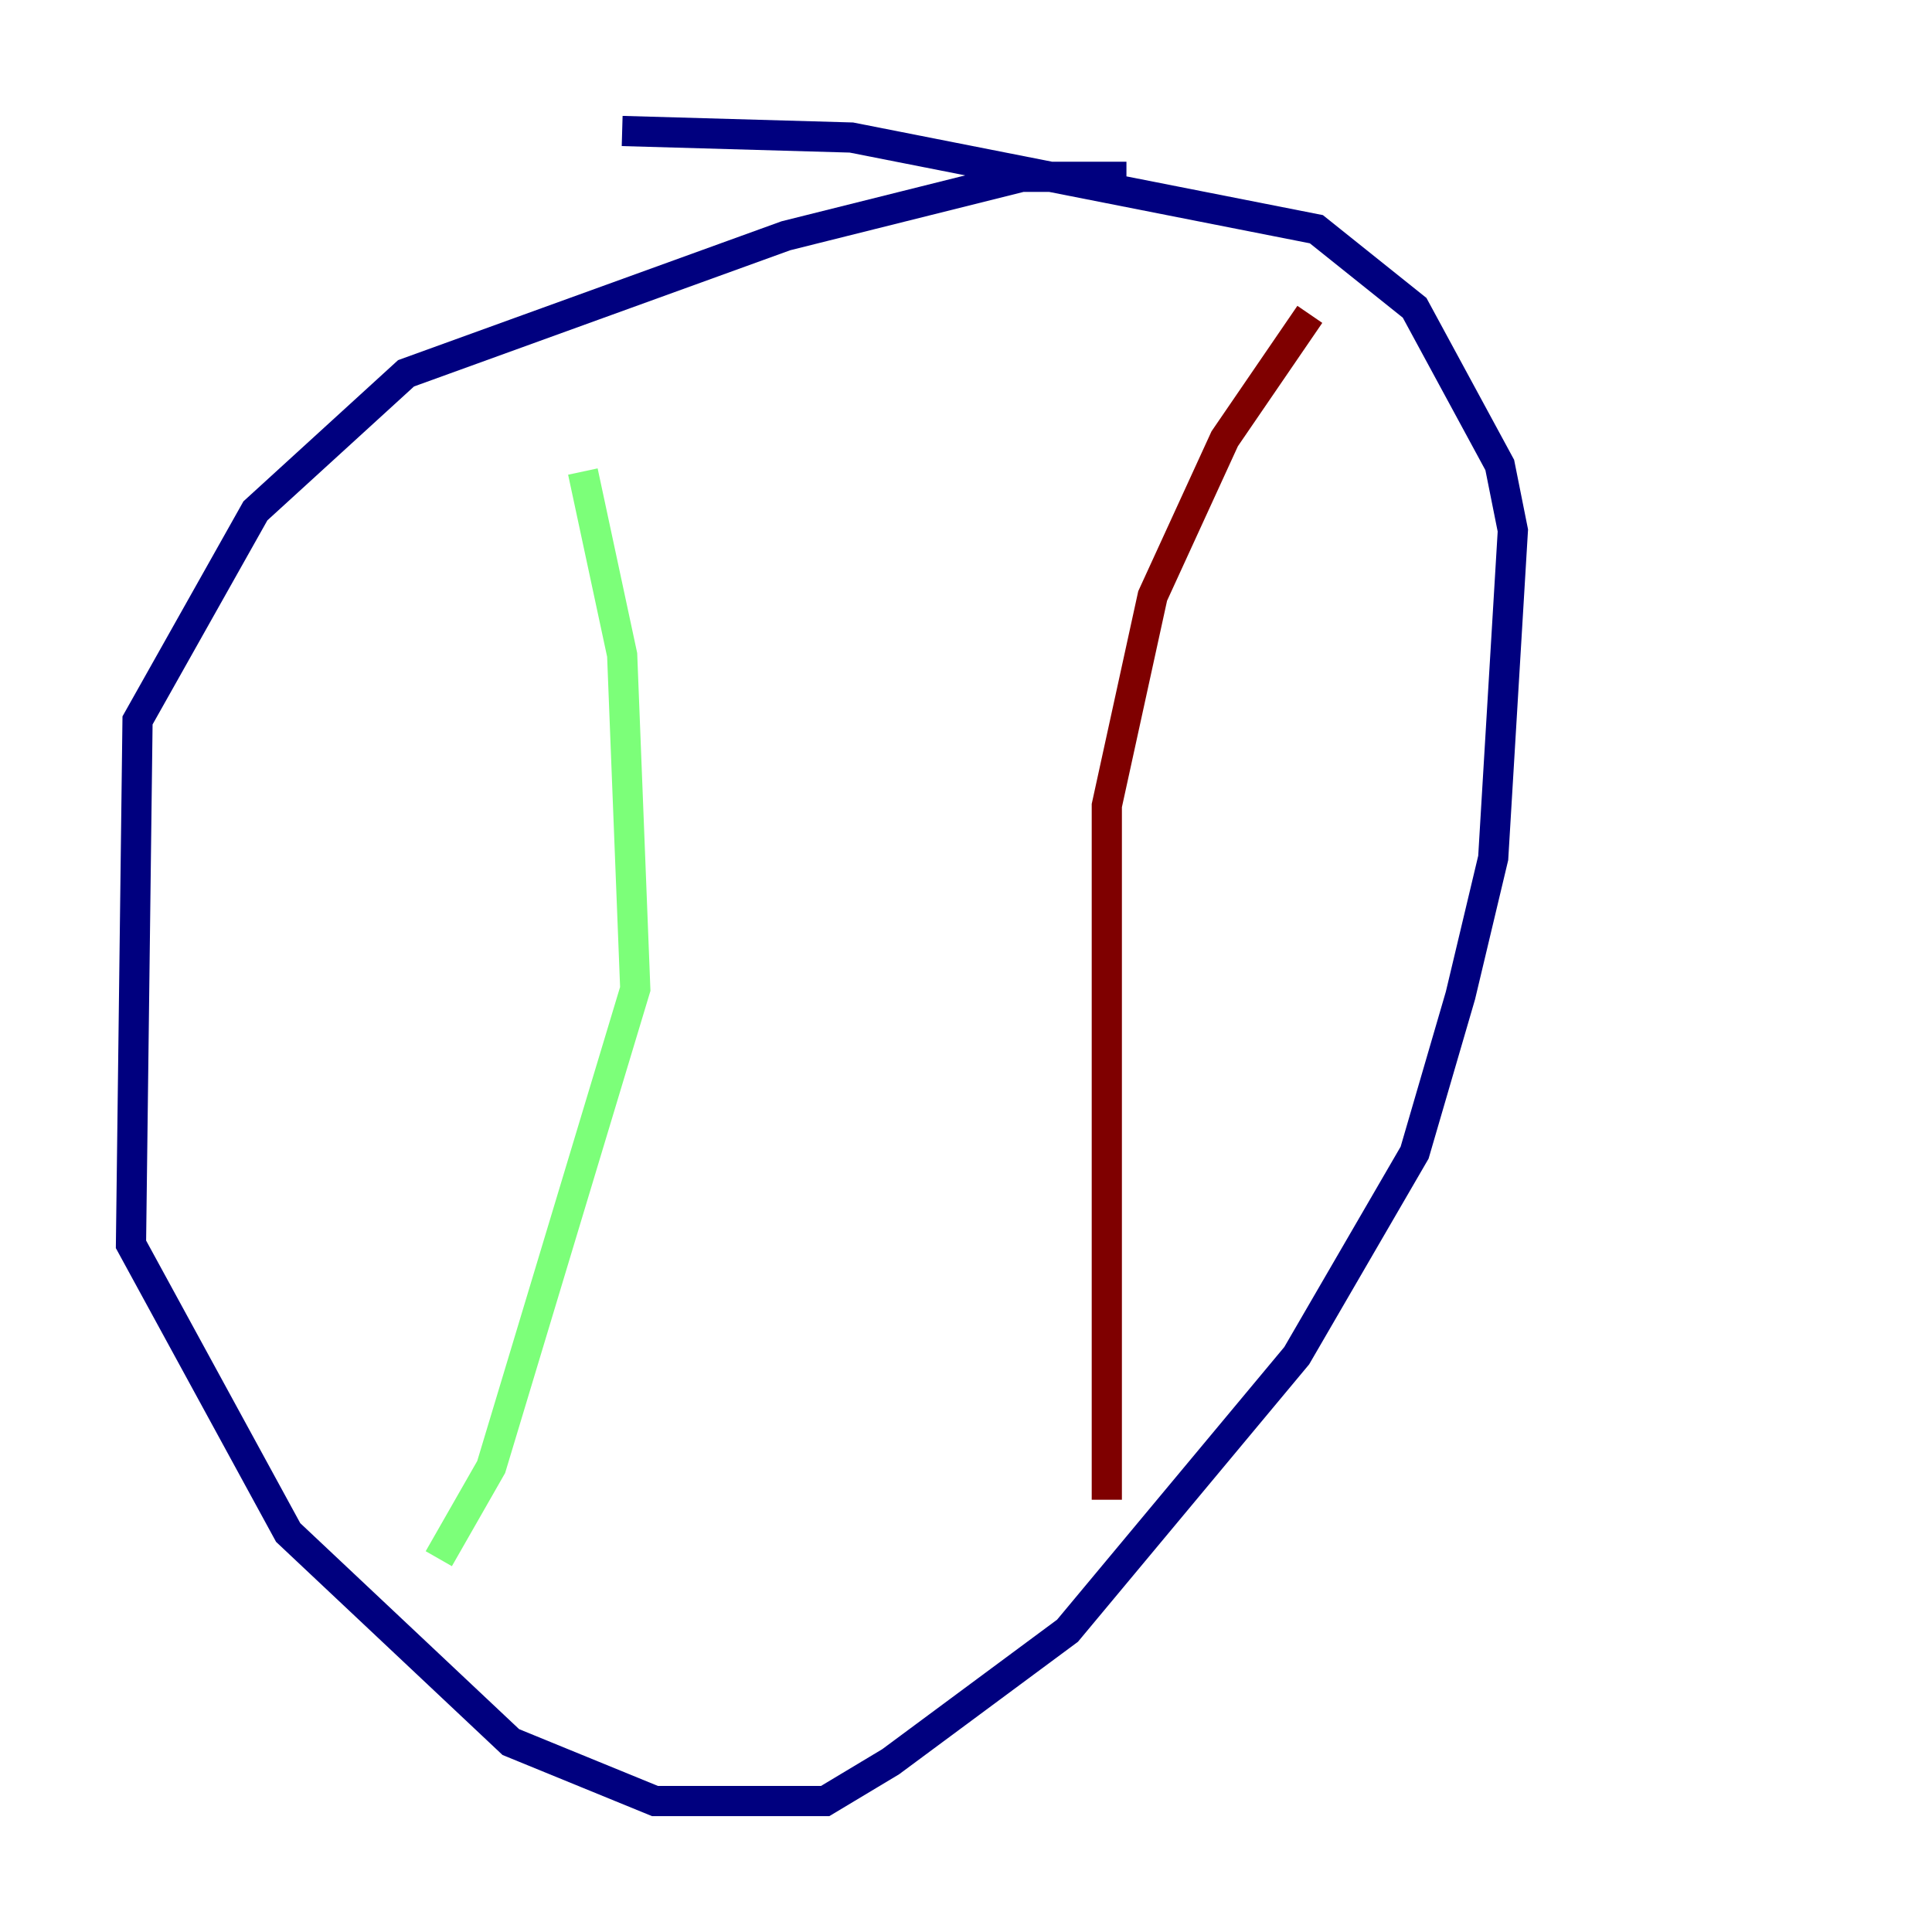 <?xml version="1.0" encoding="utf-8" ?>
<svg baseProfile="tiny" height="128" version="1.2" viewBox="0,0,128,128" width="128" xmlns="http://www.w3.org/2000/svg" xmlns:ev="http://www.w3.org/2001/xml-events" xmlns:xlink="http://www.w3.org/1999/xlink"><defs /><polyline fill="none" points="74.63,11.715 67.688,11.715 52.068,15.62 26.902,24.732 16.922,33.844 9.112,47.729 8.678,82.441 19.091,101.532 33.844,115.417 43.39,119.322 54.671,119.322 59.01,116.719 70.725,108.041 85.912,89.817 93.722,76.366 96.759,65.953 98.929,56.841 100.231,35.146 99.363,30.807 93.722,20.393 87.214,15.186 56.407,9.112 41.22,8.678" stroke="#00007f" stroke-width="2" /><polyline fill="none" points="38.617,31.241 41.22,43.39 42.088,65.519 32.542,97.193 29.071,103.268" stroke="#7cff79" stroke-width="2" /><polyline fill="none" points="86.78,20.827 81.139,29.071 76.366,39.485 73.329,53.37 73.329,99.363" stroke="#7f0000" stroke-width="2" /></svg>